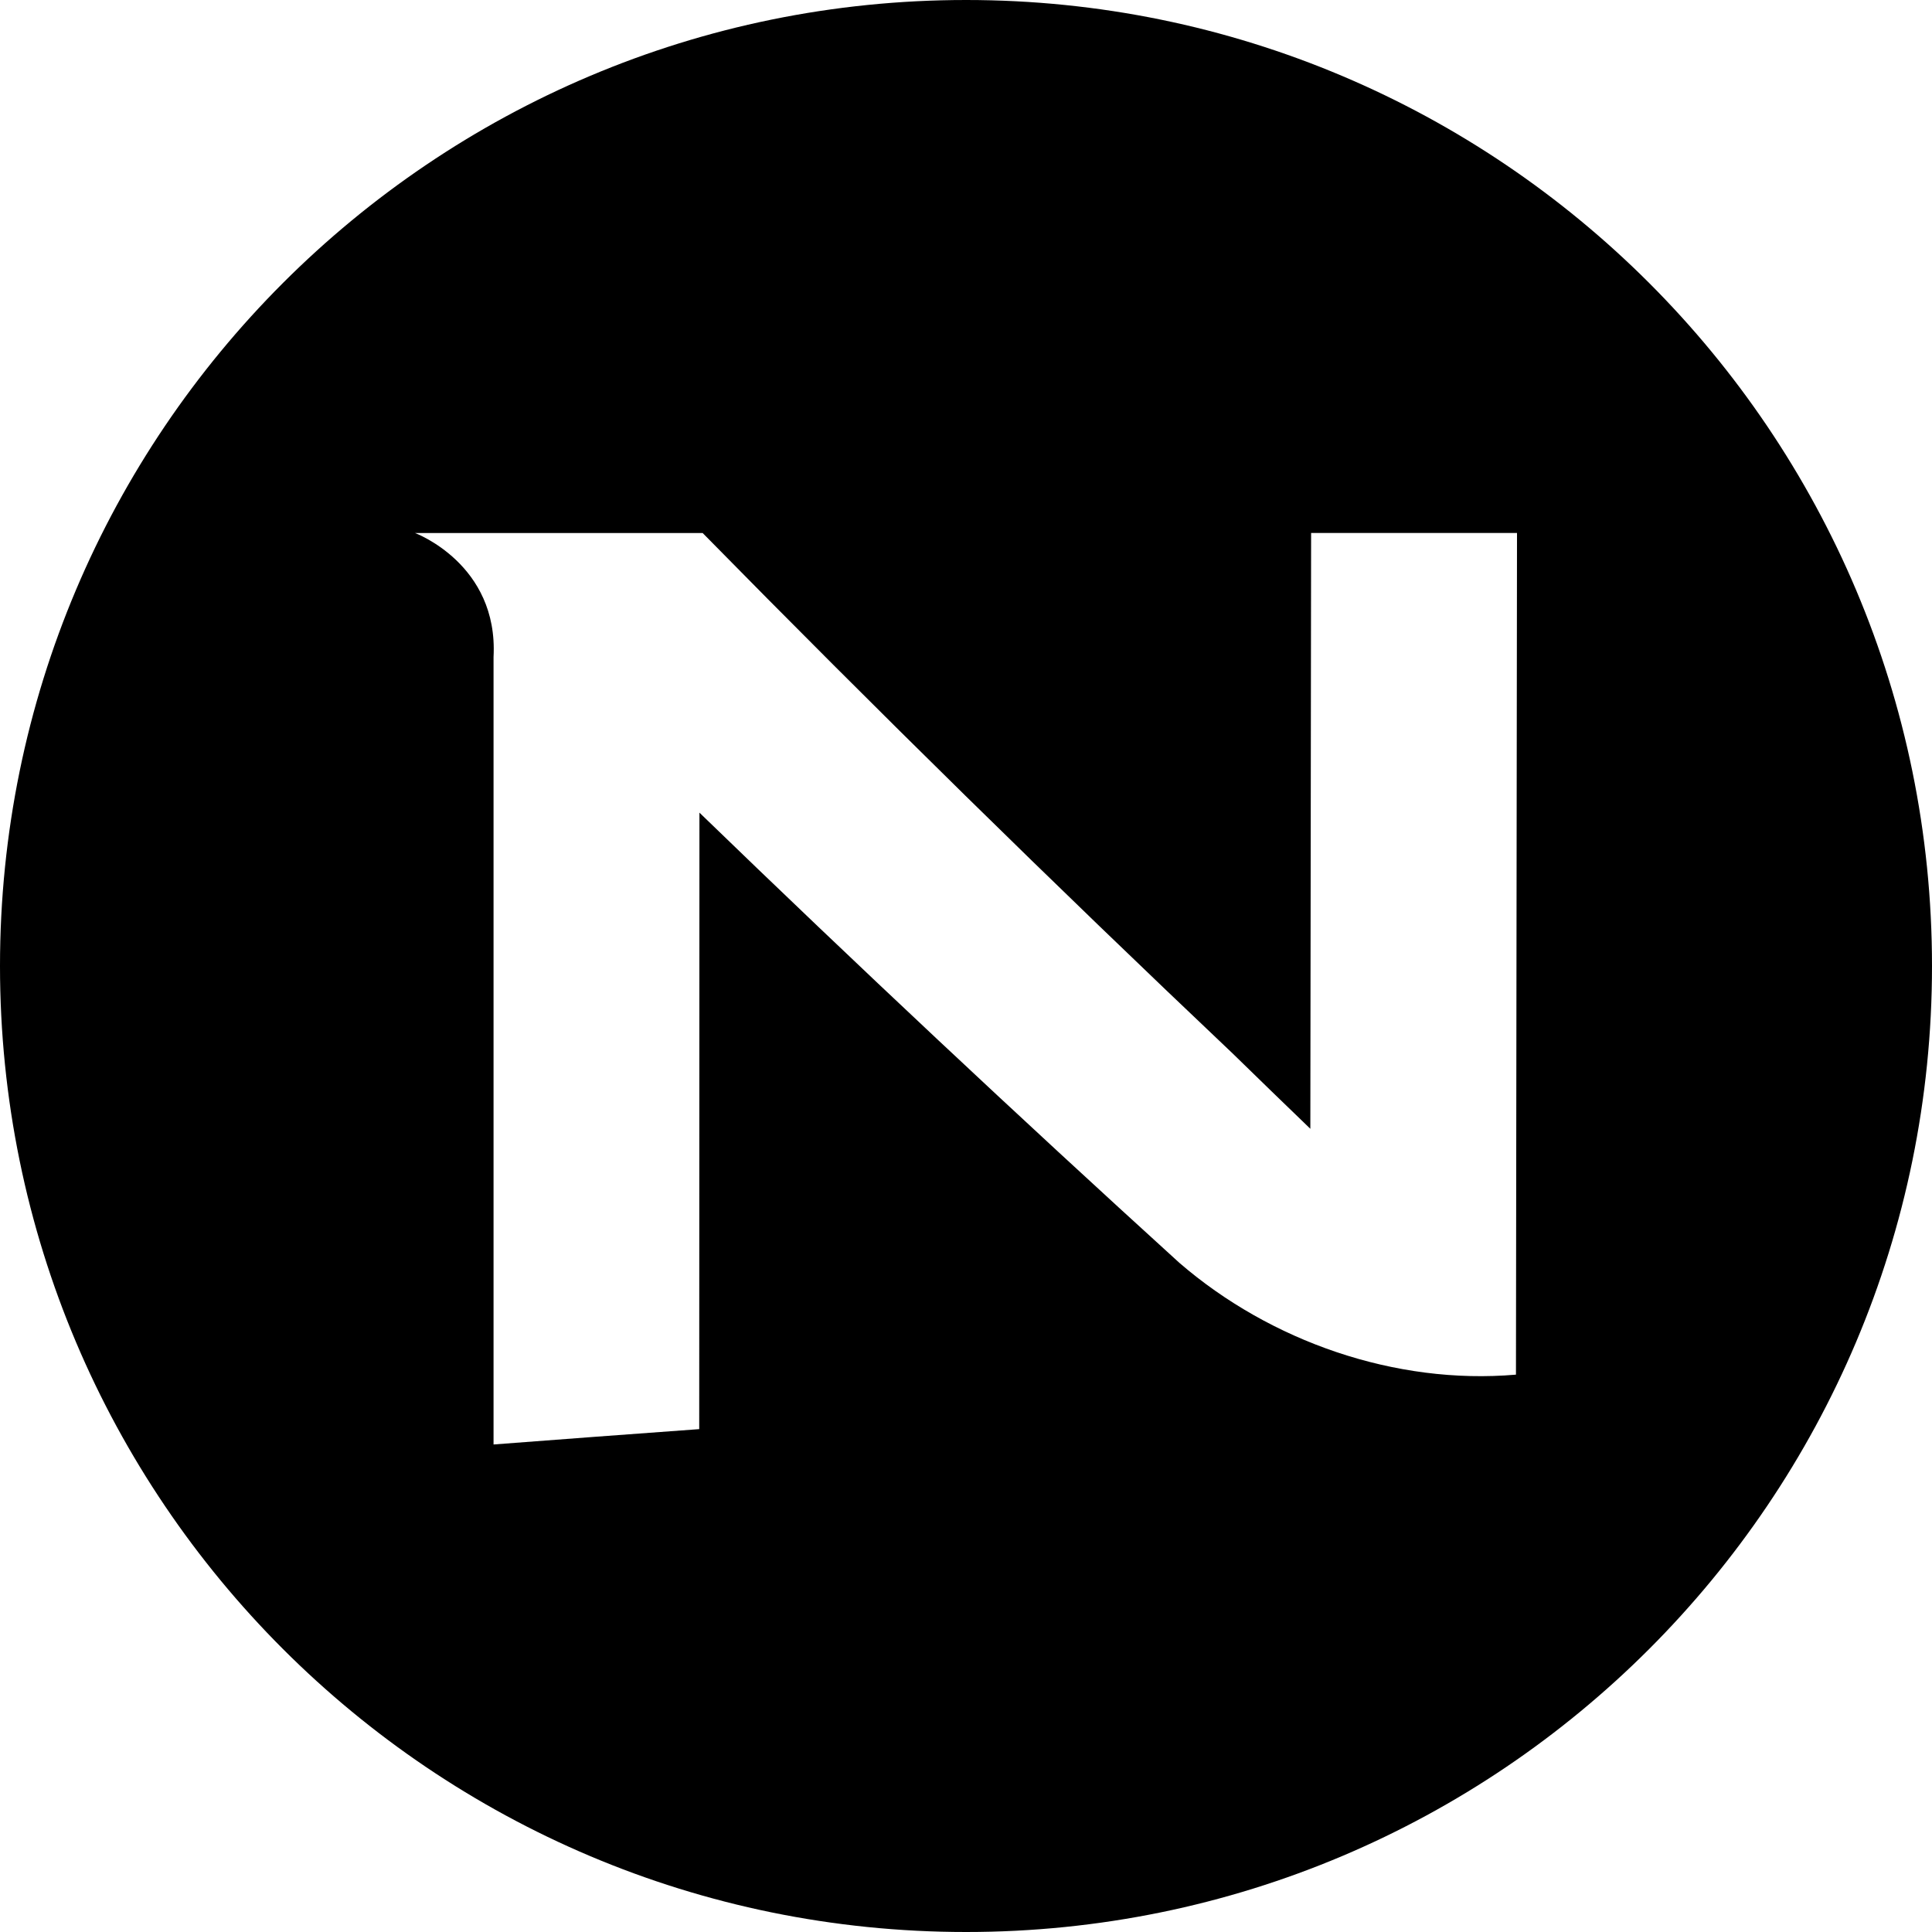 <svg width="35" height="35" viewBox="0 0 35 35" fill="none" xmlns="http://www.w3.org/2000/svg">
<path d="M17.502 0C7.836 0 0 7.837 0 17.5C0 27.163 7.836 35 17.502 35C27.169 35 35 27.163 35 17.5C35 7.837 27.168 0 17.502 0ZM27.463 24.903C25.275 25.092 23.013 24.3 21.366 22.878C18.426 20.205 15.527 17.486 12.671 14.722L12.667 25.89C11.425 25.98 10.183 26.073 8.941 26.168C8.941 21.413 8.941 16.657 8.941 11.902C9.031 10.216 7.518 9.656 7.518 9.656H12.729C15.873 12.856 19.072 15.998 22.328 19.082C22.892 19.632 23.174 19.905 23.738 20.449L23.752 9.655H27.482C27.476 14.738 27.47 19.82 27.463 24.903Z" fill="black"/>
</svg>
